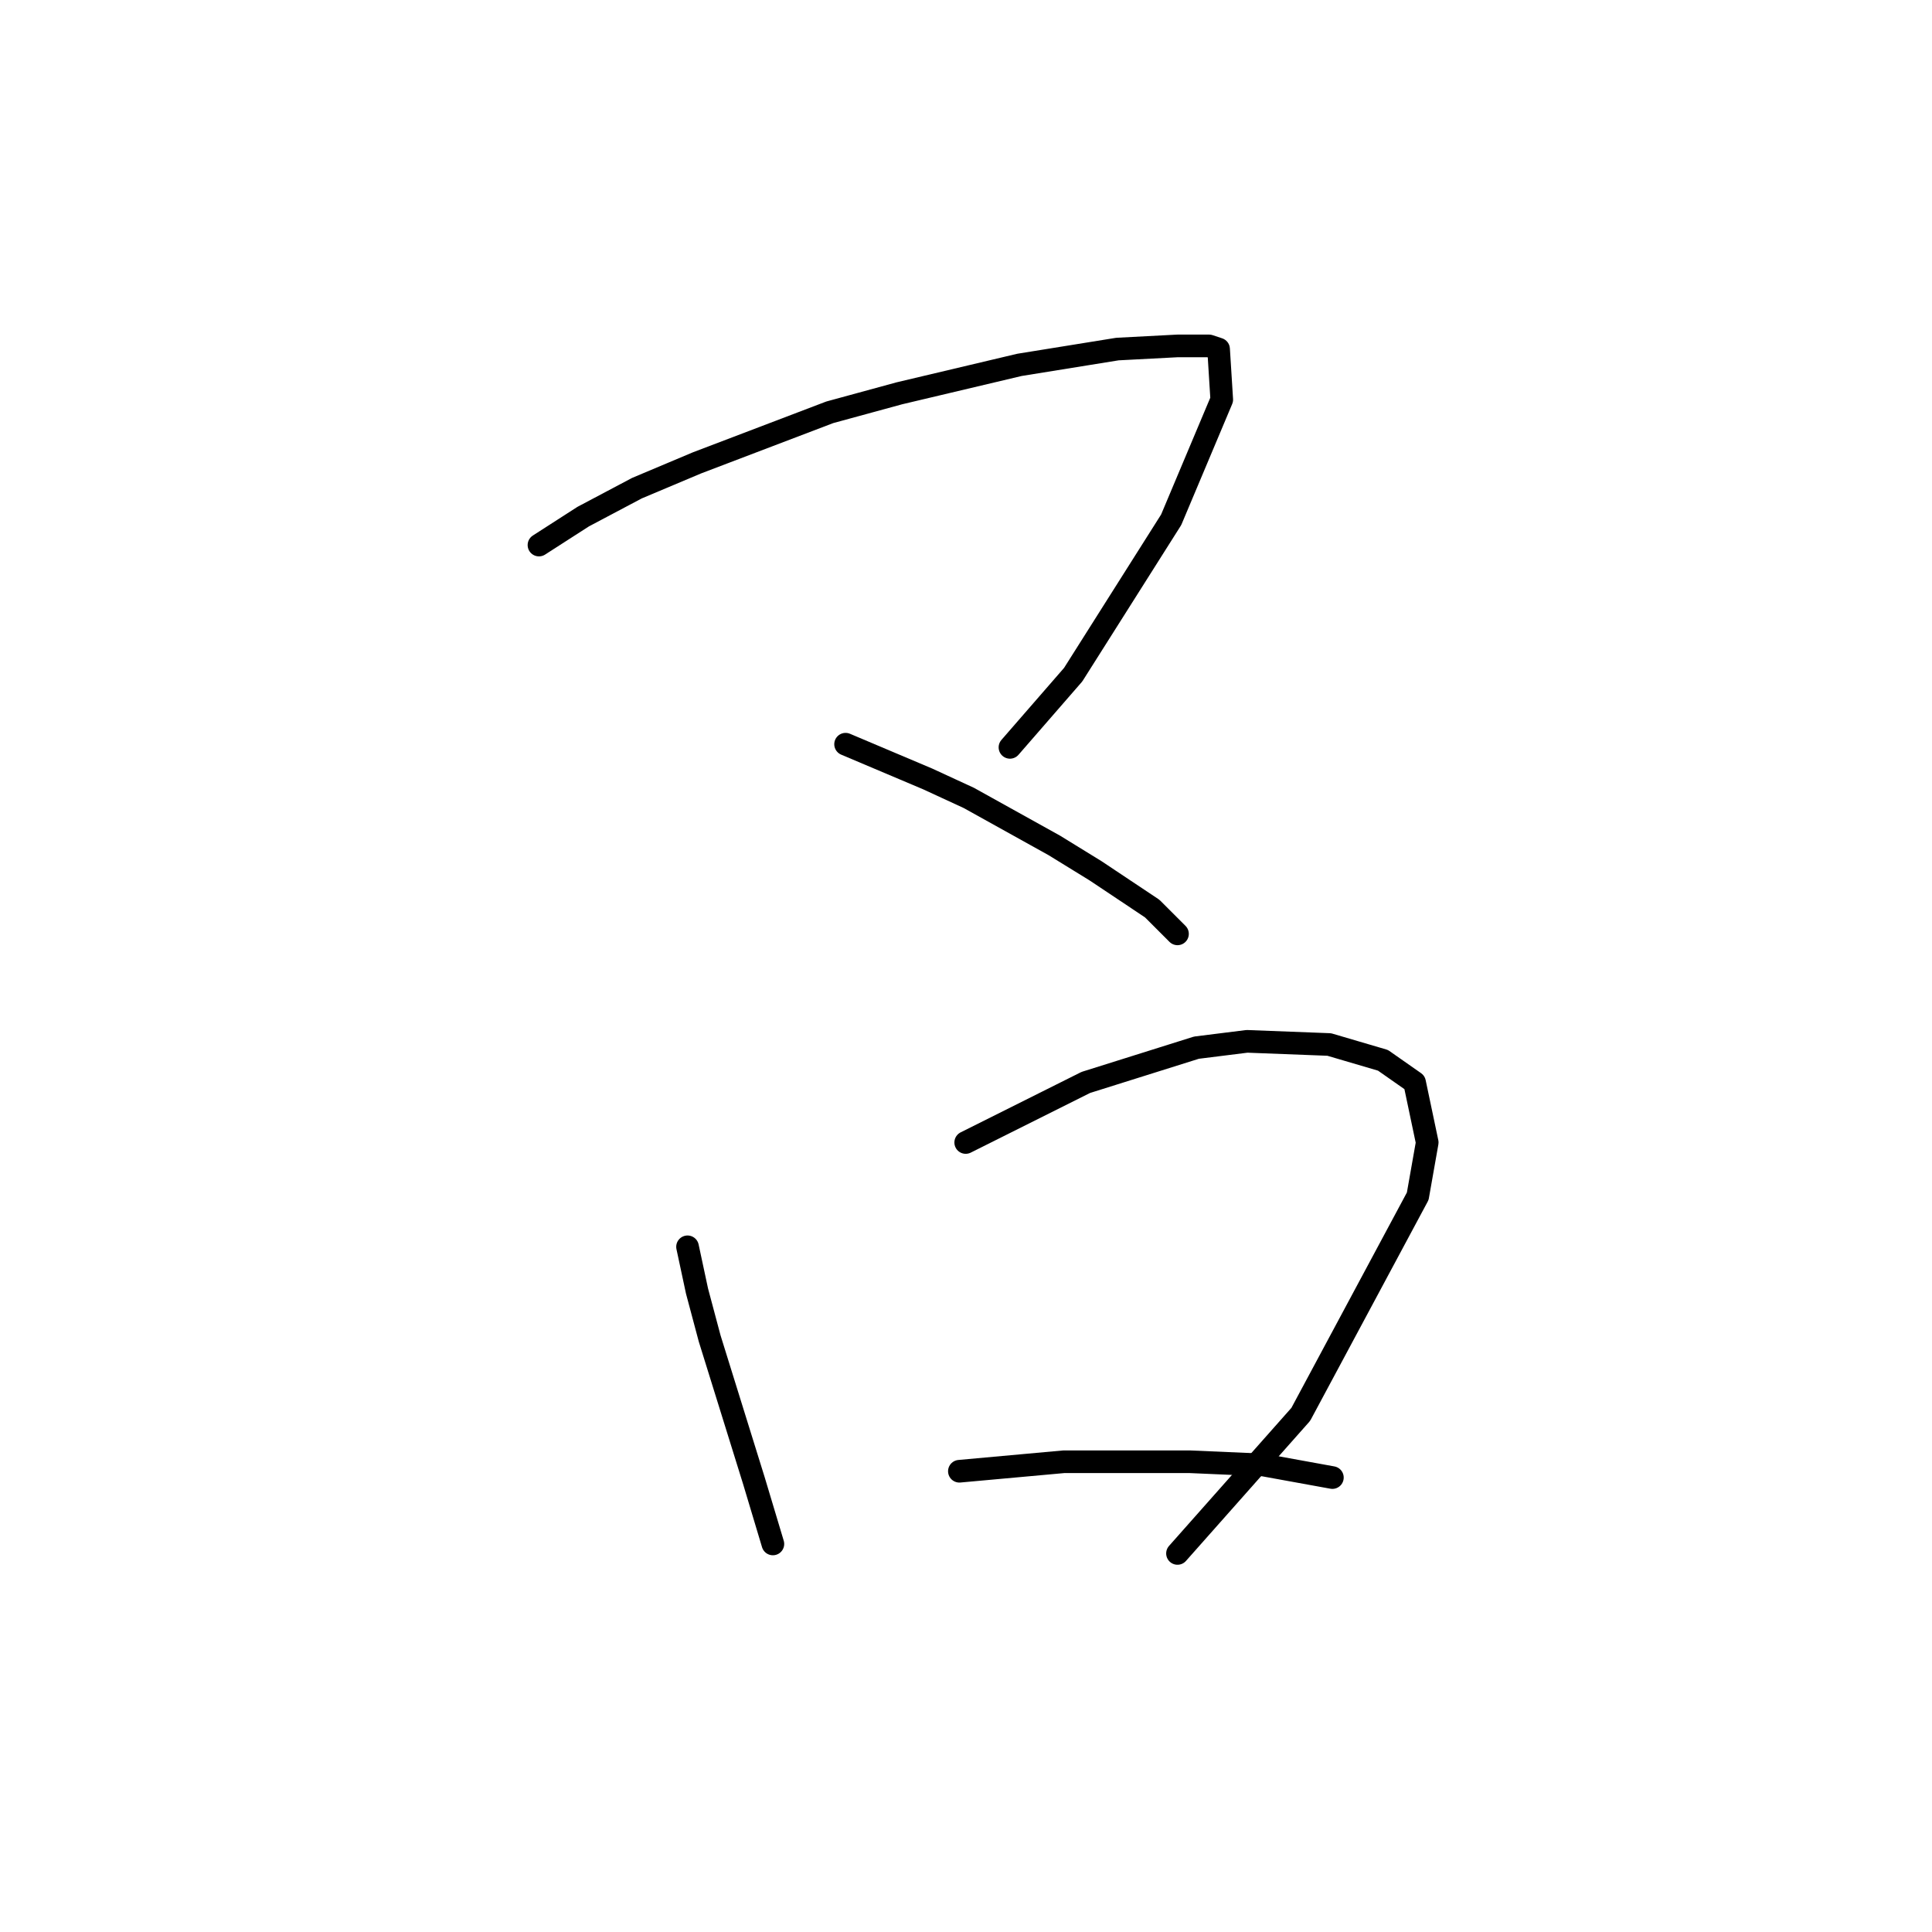 <?xml version="1.0" standalone="no"?>
    <svg width="256" height="256" xmlns="http://www.w3.org/2000/svg" version="1.1">
    <polyline stroke="black" stroke-width="3" stroke-linecap="round" fill="transparent" stroke-linejoin="round" points="71.415 72.223 77.279 68.453 84.4 64.683 92.358 61.332 109.95 54.631 119.165 52.117 135.081 48.348 148.066 46.253 156.024 45.835 160.213 45.835 161.469 46.253 161.888 52.955 155.187 68.872 142.202 89.396 133.825 99.029 133.825 99.029 " />
        <polyline stroke="black" stroke-width="3" stroke-linecap="round" fill="transparent" stroke-linejoin="round" points="112.044 98.611 122.935 103.218 128.38 105.731 139.689 112.014 145.134 115.365 152.673 120.391 156.024 123.742 156.024 123.742 " />
        <polyline stroke="black" stroke-width="3" stroke-linecap="round" fill="transparent" stroke-linejoin="round" points="91.102 165.209 92.358 171.073 94.034 177.355 99.897 196.204 102.411 204.581 102.411 204.581 " />
        <polyline stroke="black" stroke-width="3" stroke-linecap="round" fill="transparent" stroke-linejoin="round" points="127.961 151.386 143.877 143.428 158.537 138.821 165.239 137.983 176.129 138.402 183.25 140.496 187.438 143.428 189.114 151.386 187.857 158.507 172.36 187.408 156.024 205.838 156.024 205.838 " />
        <polyline stroke="black" stroke-width="3" stroke-linecap="round" fill="transparent" stroke-linejoin="round" points="127.123 194.947 140.945 193.691 157.7 193.691 167.333 194.11 176.548 195.785 176.548 195.785 " />
        </svg>